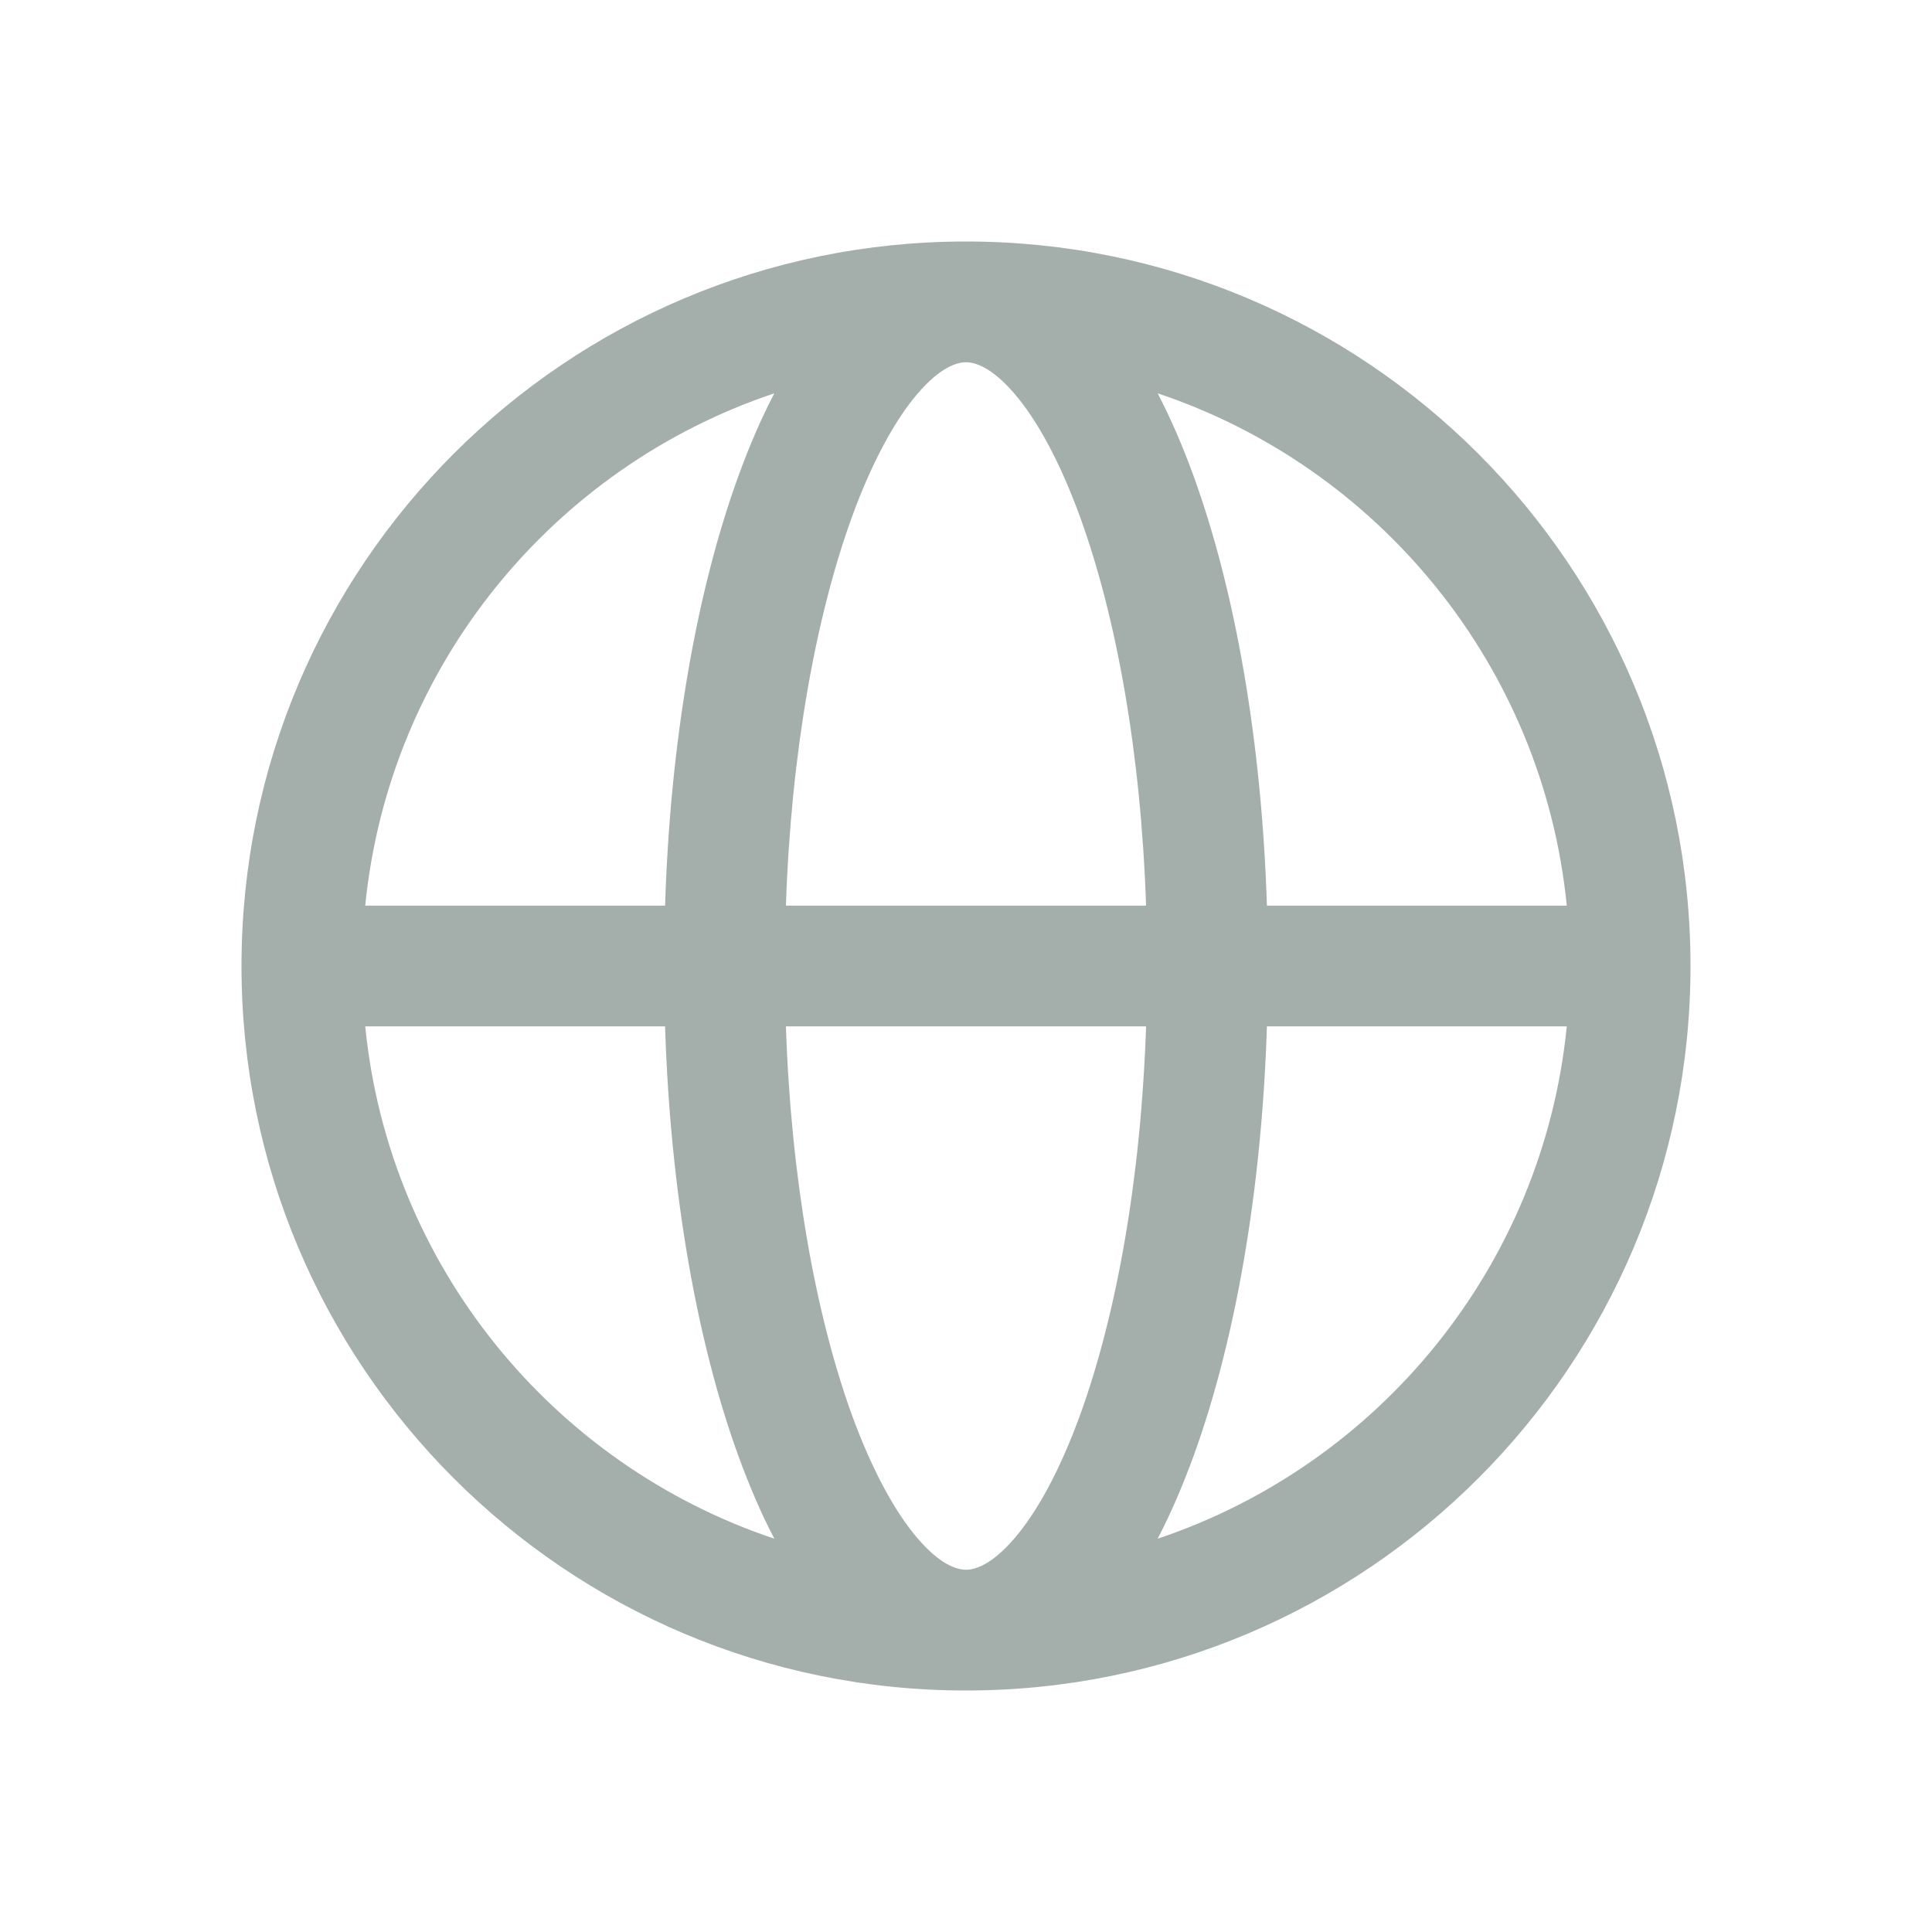 <svg width="24" height="24" viewBox="0 0 24 24" fill="none" xmlns="http://www.w3.org/2000/svg">
<path fill-rule="evenodd" clip-rule="evenodd" d="M4.537 11.25H8.262C8.326 9.2 8.656 7.333 9.174 5.91C9.307 5.545 9.454 5.201 9.619 4.886C6.871 5.805 4.833 8.271 4.537 11.25ZM12 3C7.03 3 3 7.03 3 12C3 16.97 7.03 21 12 21C16.97 21 21 16.97 21 12C21 7.03 16.97 3 12 3ZM12 4.5C11.887 4.5 11.682 4.561 11.401 4.887C11.123 5.211 10.838 5.724 10.583 6.422C10.136 7.655 9.827 9.342 9.763 11.25H14.237C14.173 9.342 13.865 7.655 13.417 6.422C13.163 5.724 12.878 5.211 12.599 4.887C12.318 4.561 12.113 4.5 12 4.5ZM15.738 11.25C15.673 9.2 15.343 7.333 14.826 5.91C14.693 5.545 14.545 5.201 14.381 4.886C17.128 5.805 19.167 8.271 19.463 11.25H15.738ZM14.237 12.75H9.763C9.827 14.658 10.136 16.345 10.583 17.578C10.838 18.276 11.123 18.789 11.401 19.113C11.682 19.439 11.887 19.5 12 19.5C12.113 19.5 12.318 19.439 12.599 19.113C12.878 18.789 13.163 18.276 13.417 17.578C13.865 16.345 14.173 14.658 14.237 12.75ZM14.381 19.114C14.545 18.799 14.693 18.454 14.826 18.09C15.343 16.667 15.673 14.8 15.738 12.75H19.463C19.167 15.729 17.128 18.195 14.381 19.114ZM9.619 19.114C9.454 18.799 9.307 18.454 9.174 18.09C8.656 16.667 8.326 14.8 8.262 12.75H4.537C4.833 15.729 6.871 18.195 9.619 19.114Z" fill="#A4AFAC"/>
</svg>
